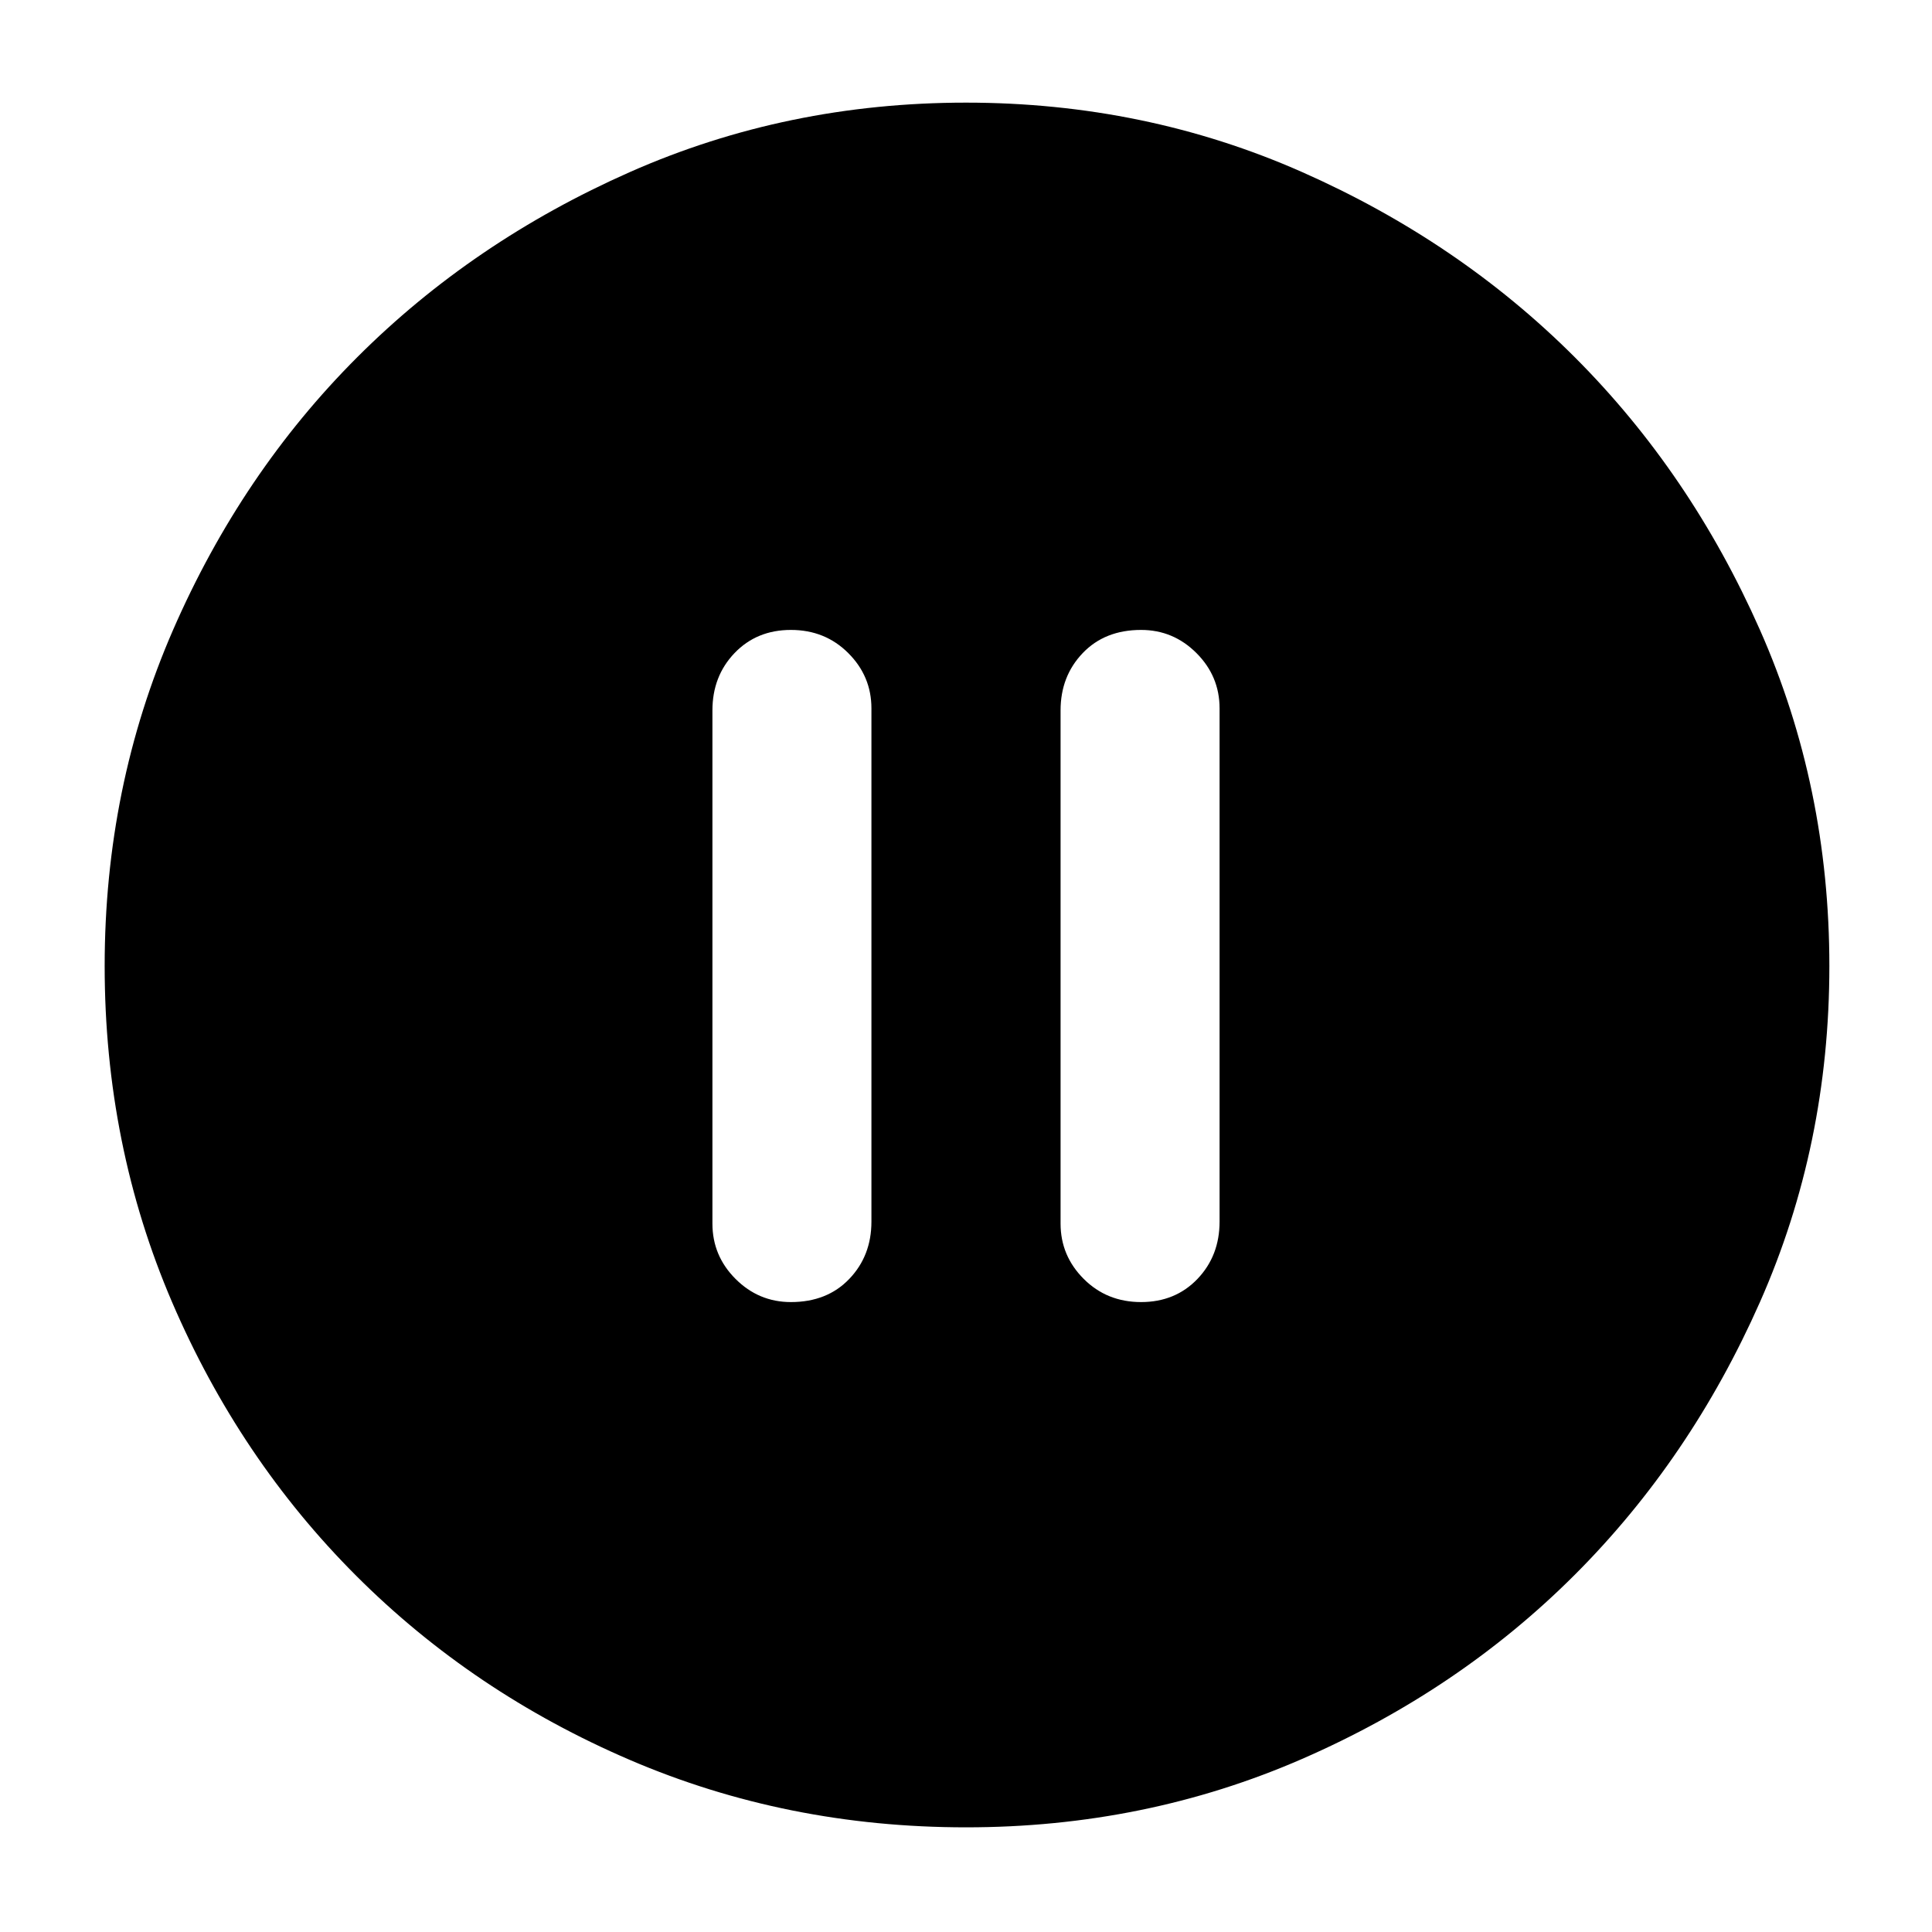 <svg xmlns="http://www.w3.org/2000/svg" height="40" width="40"><path d="M16.375 26.958Q17.125 26.958 17.583 26.479Q18.042 26 18.042 25.292V14.667Q18.042 14 17.562 13.521Q17.083 13.042 16.375 13.042Q15.667 13.042 15.208 13.521Q14.75 14 14.75 14.708V25.333Q14.75 26 15.229 26.479Q15.708 26.958 16.375 26.958ZM23.625 26.958Q24.333 26.958 24.792 26.479Q25.25 26 25.25 25.292V14.667Q25.25 14 24.771 13.521Q24.292 13.042 23.625 13.042Q22.875 13.042 22.417 13.521Q21.958 14 21.958 14.708V25.333Q21.958 26 22.438 26.479Q22.917 26.958 23.625 26.958ZM20 37.833Q16.292 37.833 13.042 36.438Q9.792 35.042 7.375 32.625Q4.958 30.208 3.562 26.958Q2.167 23.708 2.167 20Q2.167 16.292 3.583 13.042Q5 9.792 7.396 7.396Q9.792 5 13.042 3.562Q16.292 2.125 20 2.125Q23.708 2.125 26.958 3.562Q30.208 5 32.604 7.396Q35 9.792 36.438 13.042Q37.875 16.292 37.875 20Q37.875 23.708 36.438 26.958Q35 30.208 32.604 32.604Q30.208 35 26.958 36.417Q23.708 37.833 20 37.833Z"/></svg>